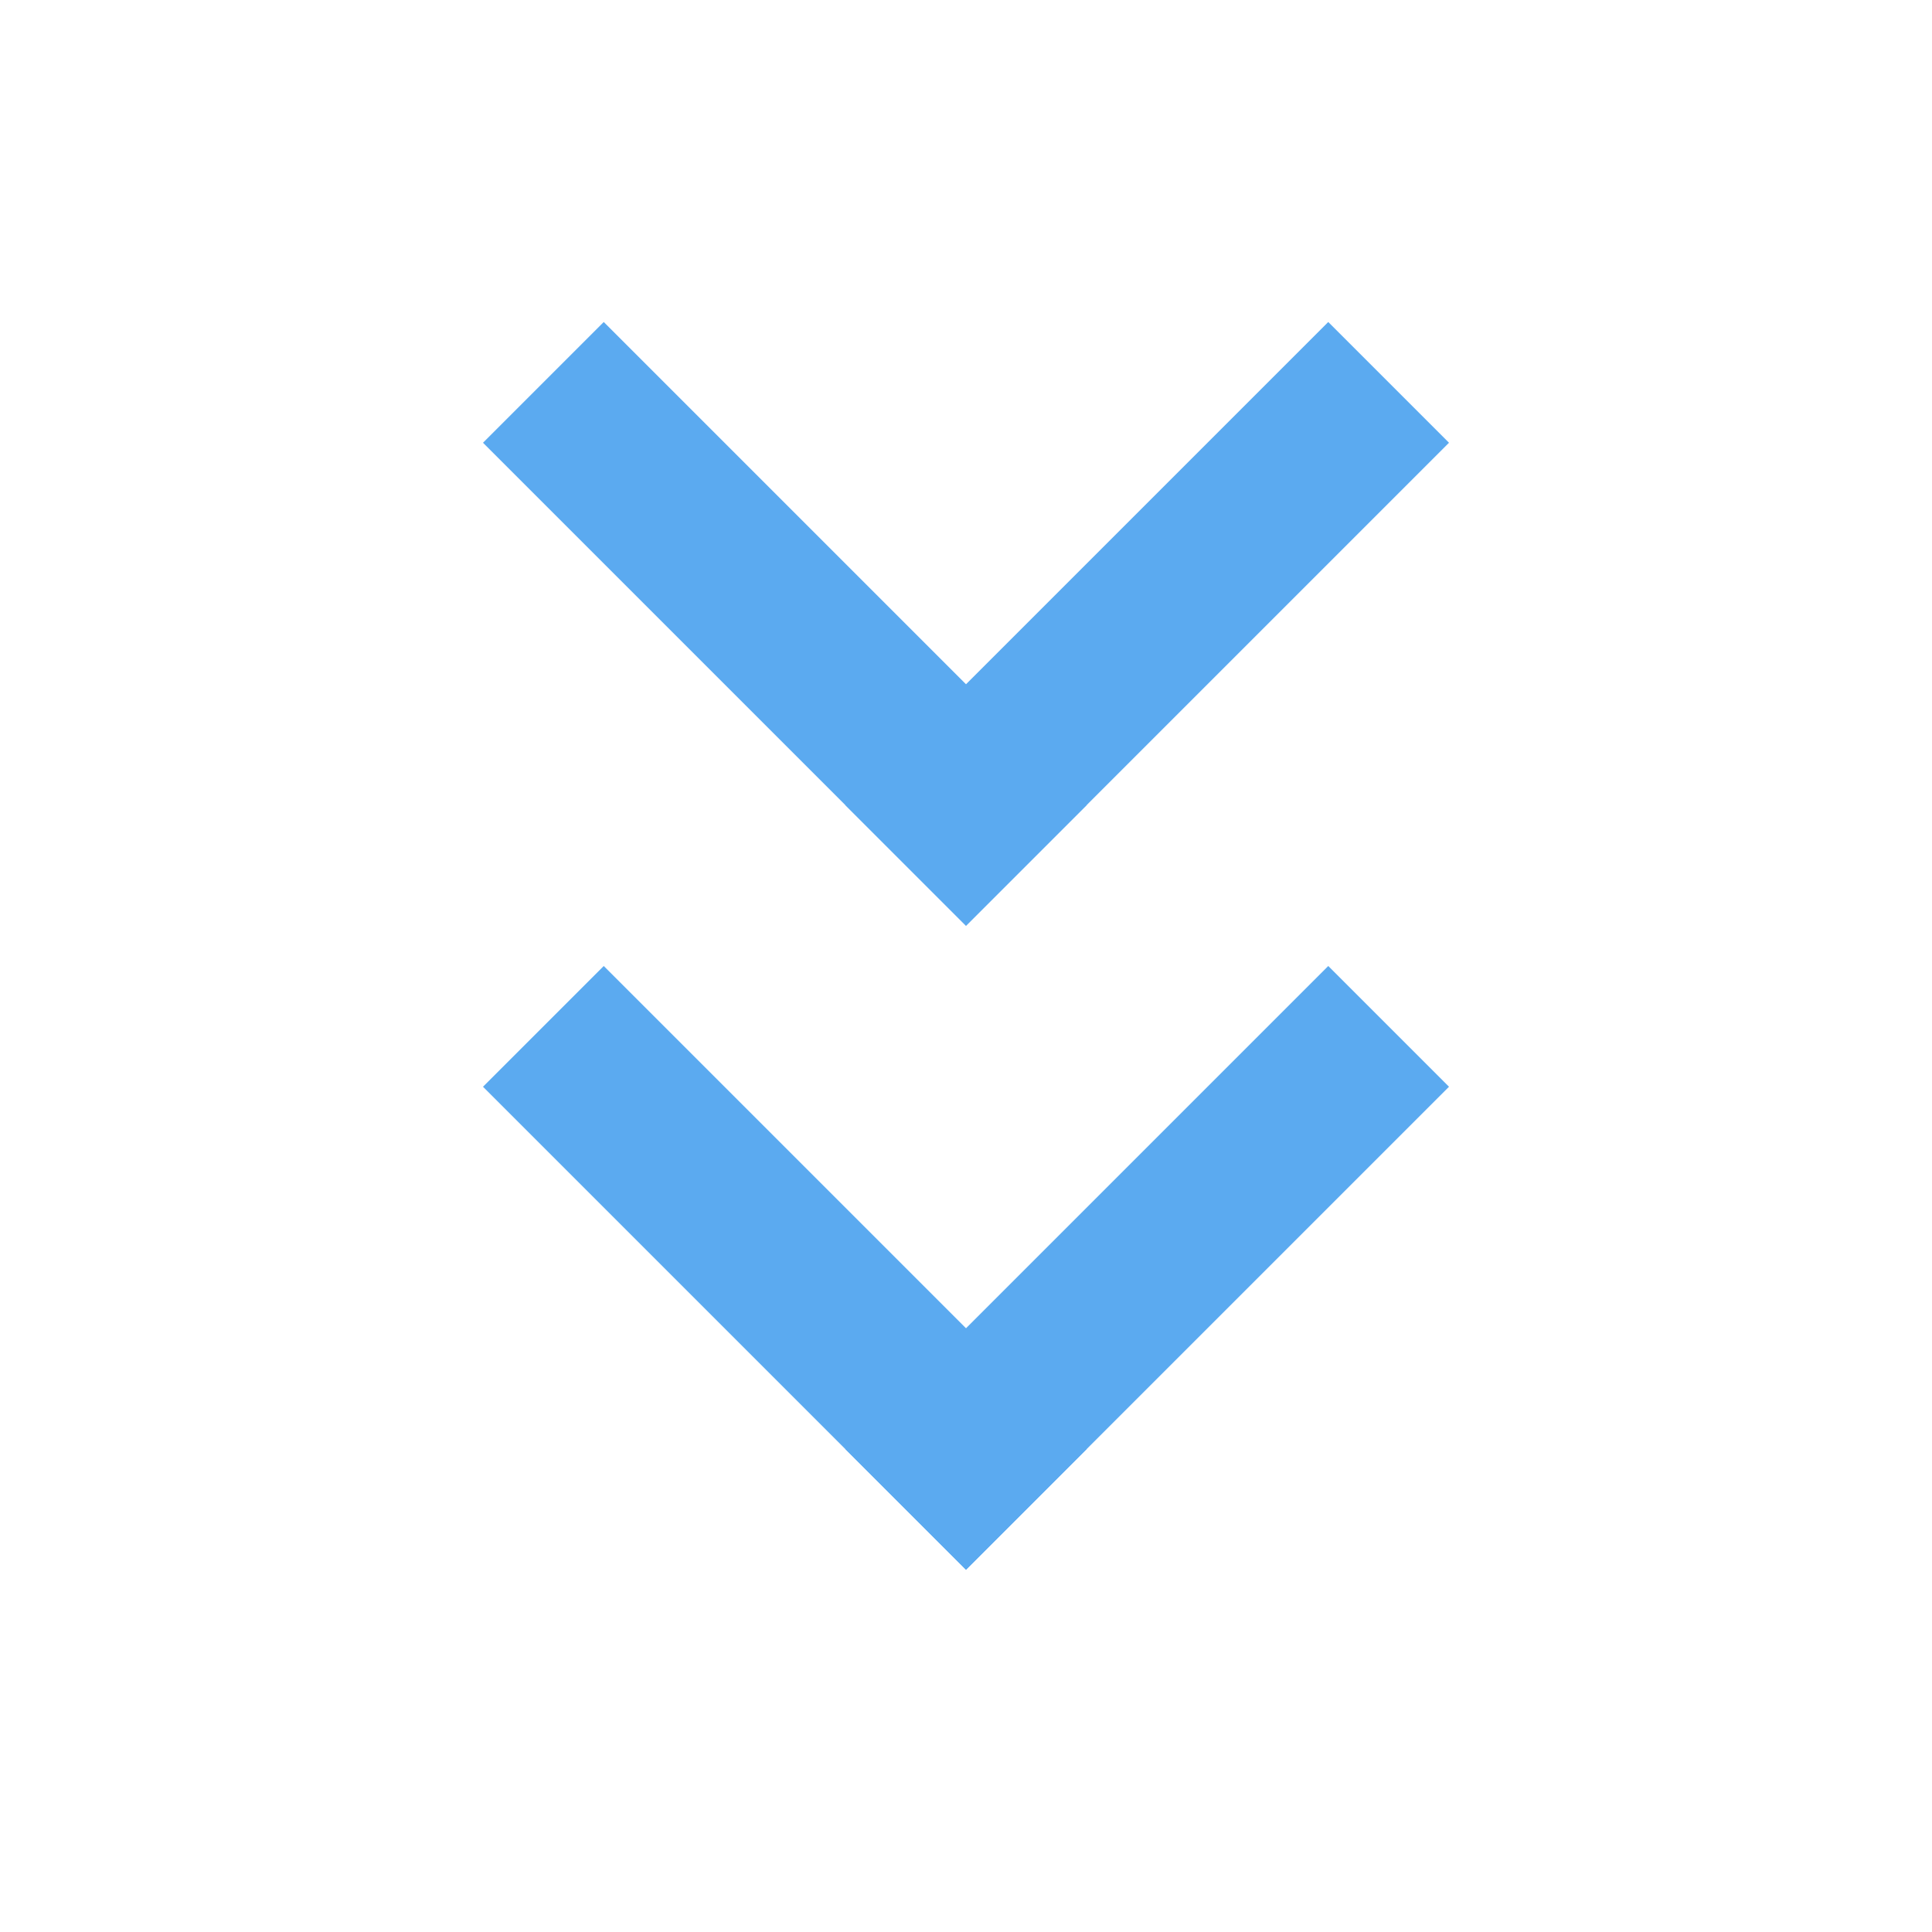 <svg width="24" height="24" viewBox="0 0 24 24" fill="none" xmlns="http://www.w3.org/2000/svg">
<path d="M7.5 4L13.5 10L12 11.5L6 5.5L7.5 4Z" fill="#5BAAF0"/>
<path d="M18 5.5L12 11.5L10.5 10L16.5 4L18 5.5Z" fill="#5BAAF0"/>
<path d="M7.5 12L13.5 18L12 19.5L6 13.5L7.5 12Z" fill="#5BAAF0"/>
<path d="M18 13.5L12 19.5L10.5 18L16.5 12L18 13.5Z" fill="#5BAAF0"/>
</svg>
